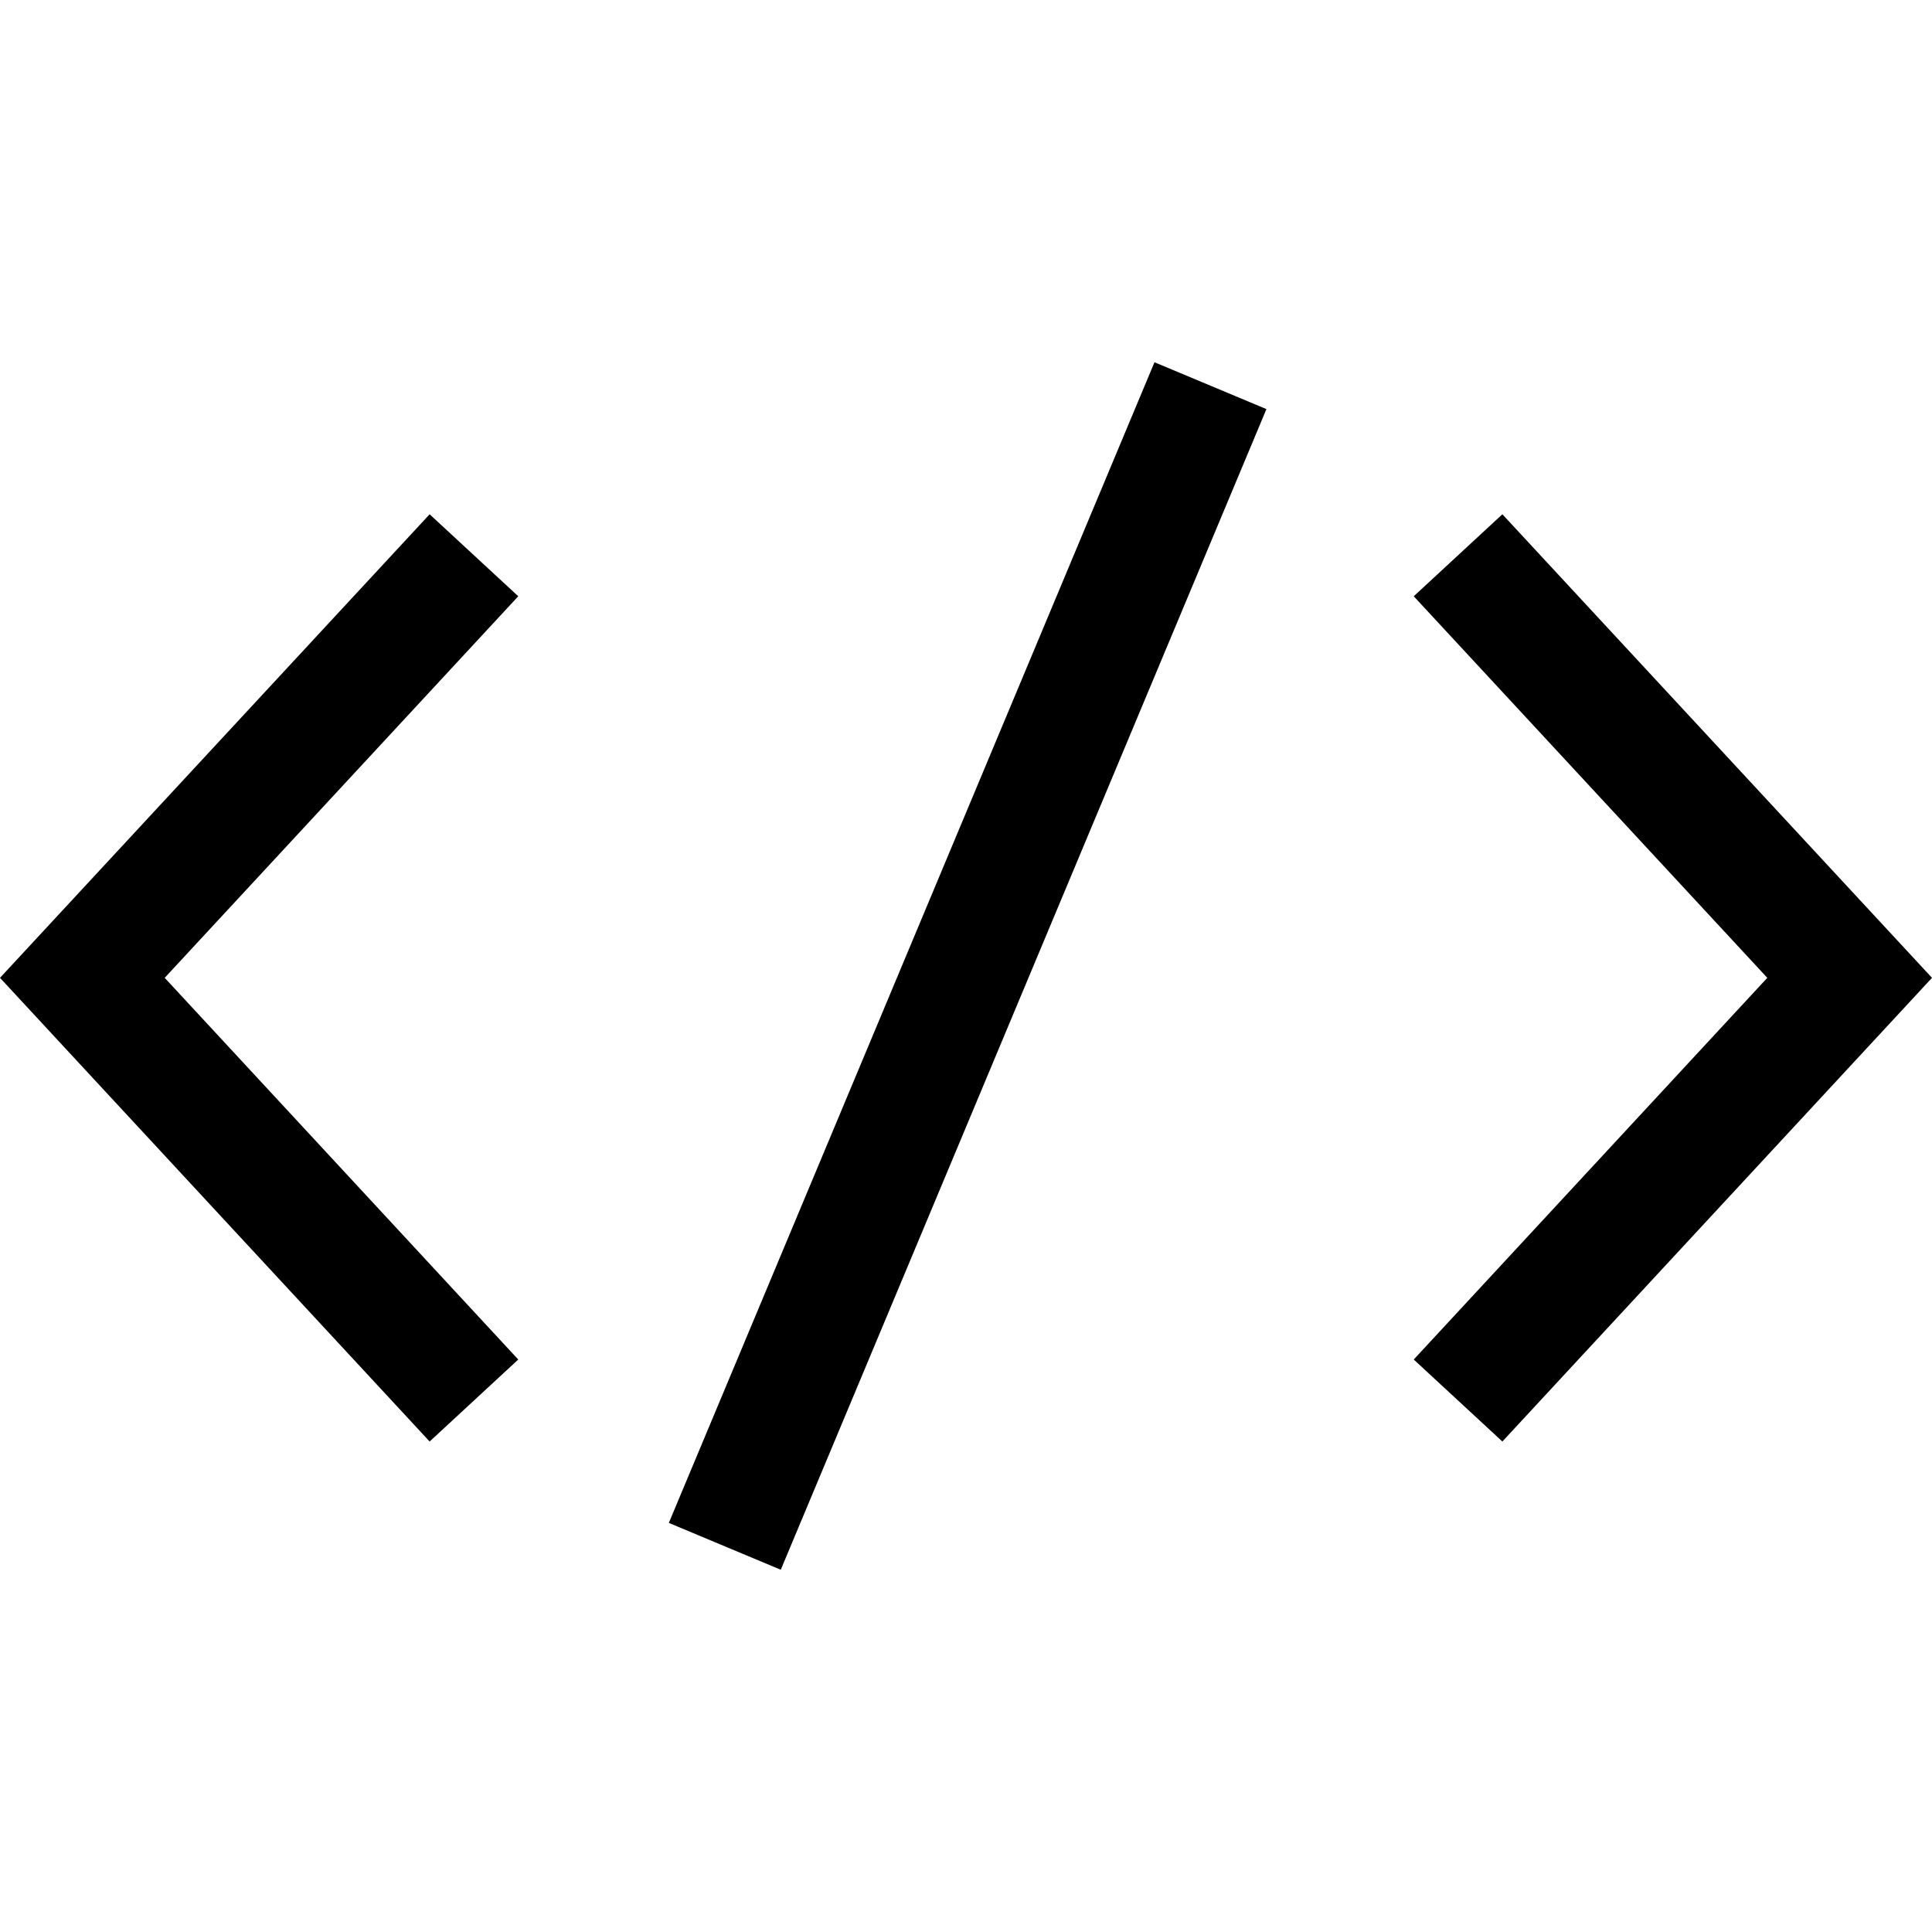 <svg viewBox="0 0 16 10" version="1.1" xmlns="http://www.w3.org/2000/svg" height="1em" width="1em">
  <g stroke="none" stroke-width="1" fill="none" fill-rule="evenodd">
    <polygon fill="#000000" fill-rule="nonzero" transform="translate(2.146, 5.098) rotate(-90) translate(-2.146, -5.098)" points="2.146 4.316 -1.015 7.244 -1.694 6.51 2.146 2.952 5.985 6.51 5.306 7.244"/>
    <polygon fill="#000000" fill-rule="nonzero" transform="translate(13.854, 5.098) rotate(90) translate(-13.854, -5.098)" points="13.854 4.316 10.694 7.244 10.015 6.51 13.854 2.952 17.694 6.51 17.015 7.244"/>
    <polygon fill="#000000" fill-rule="nonzero" points="6.466 10 5.539 9.612 9.561 8.43769499e-14 10.488 0.388"/>
  </g>
</svg>
